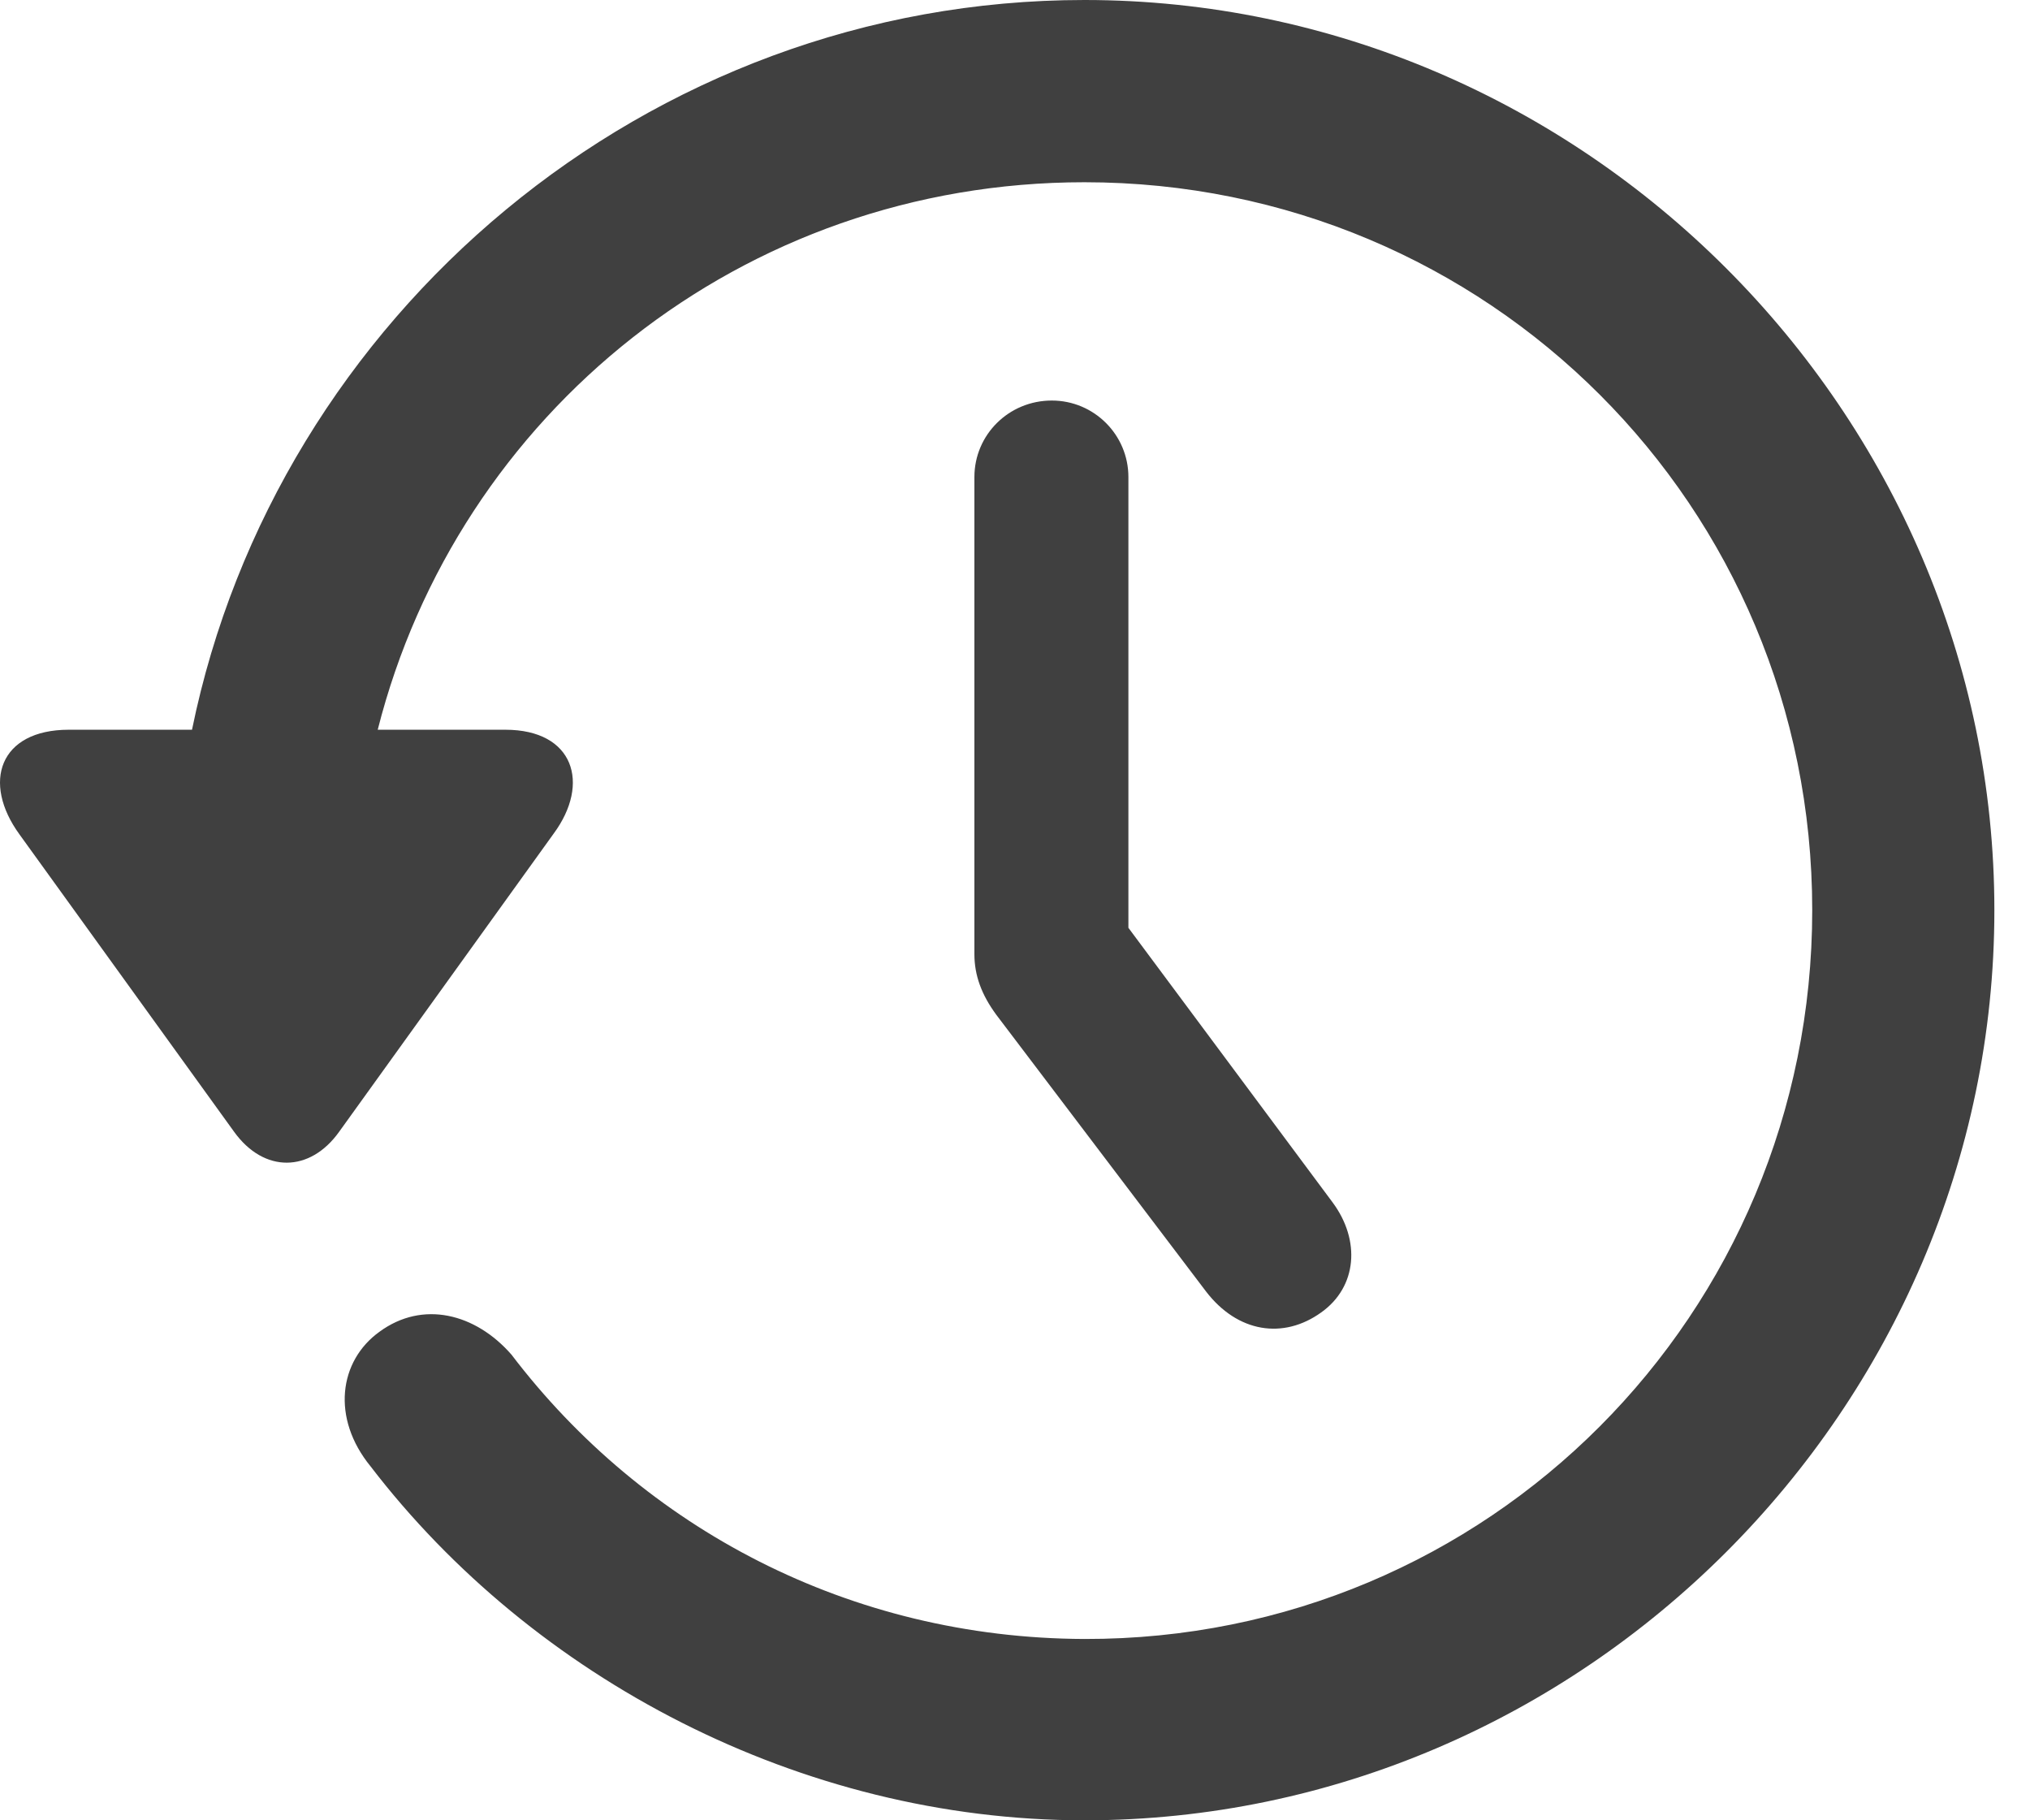 <svg width="29" height="26" viewBox="0 0 29 26" fill="none" xmlns="http://www.w3.org/2000/svg">
<path d="M0.983 10.423C-0.01 10.423 -0.262 11.177 0.279 11.919L3.346 16.168C3.774 16.759 4.428 16.747 4.843 16.168L7.91 11.906C8.438 11.19 8.199 10.423 7.219 10.423H5.396C6.54 5.909 10.601 2.603 15.492 2.603C21.262 2.603 25.889 7.229 25.889 13C25.889 18.771 21.262 23.423 15.492 23.41C12.135 23.398 9.193 21.826 7.307 19.349C6.791 18.758 6.037 18.57 5.421 19.022C4.843 19.437 4.729 20.254 5.295 20.946C7.609 23.963 11.431 26 15.492 26C22.608 26 28.491 20.116 28.491 13C28.491 5.884 22.608 0 15.492 0C9.243 0 3.95 4.514 2.743 10.423H0.983ZM15.026 5.721C14.41 5.721 13.92 6.211 13.92 6.814V13.629C13.92 13.93 14.021 14.207 14.234 14.496L17.227 18.444C17.679 19.035 18.333 19.135 18.874 18.746C19.389 18.381 19.439 17.715 19.037 17.174L16.12 13.252V6.814C16.12 6.211 15.63 5.721 15.026 5.721Z" fill="#404040"/>
</svg>
